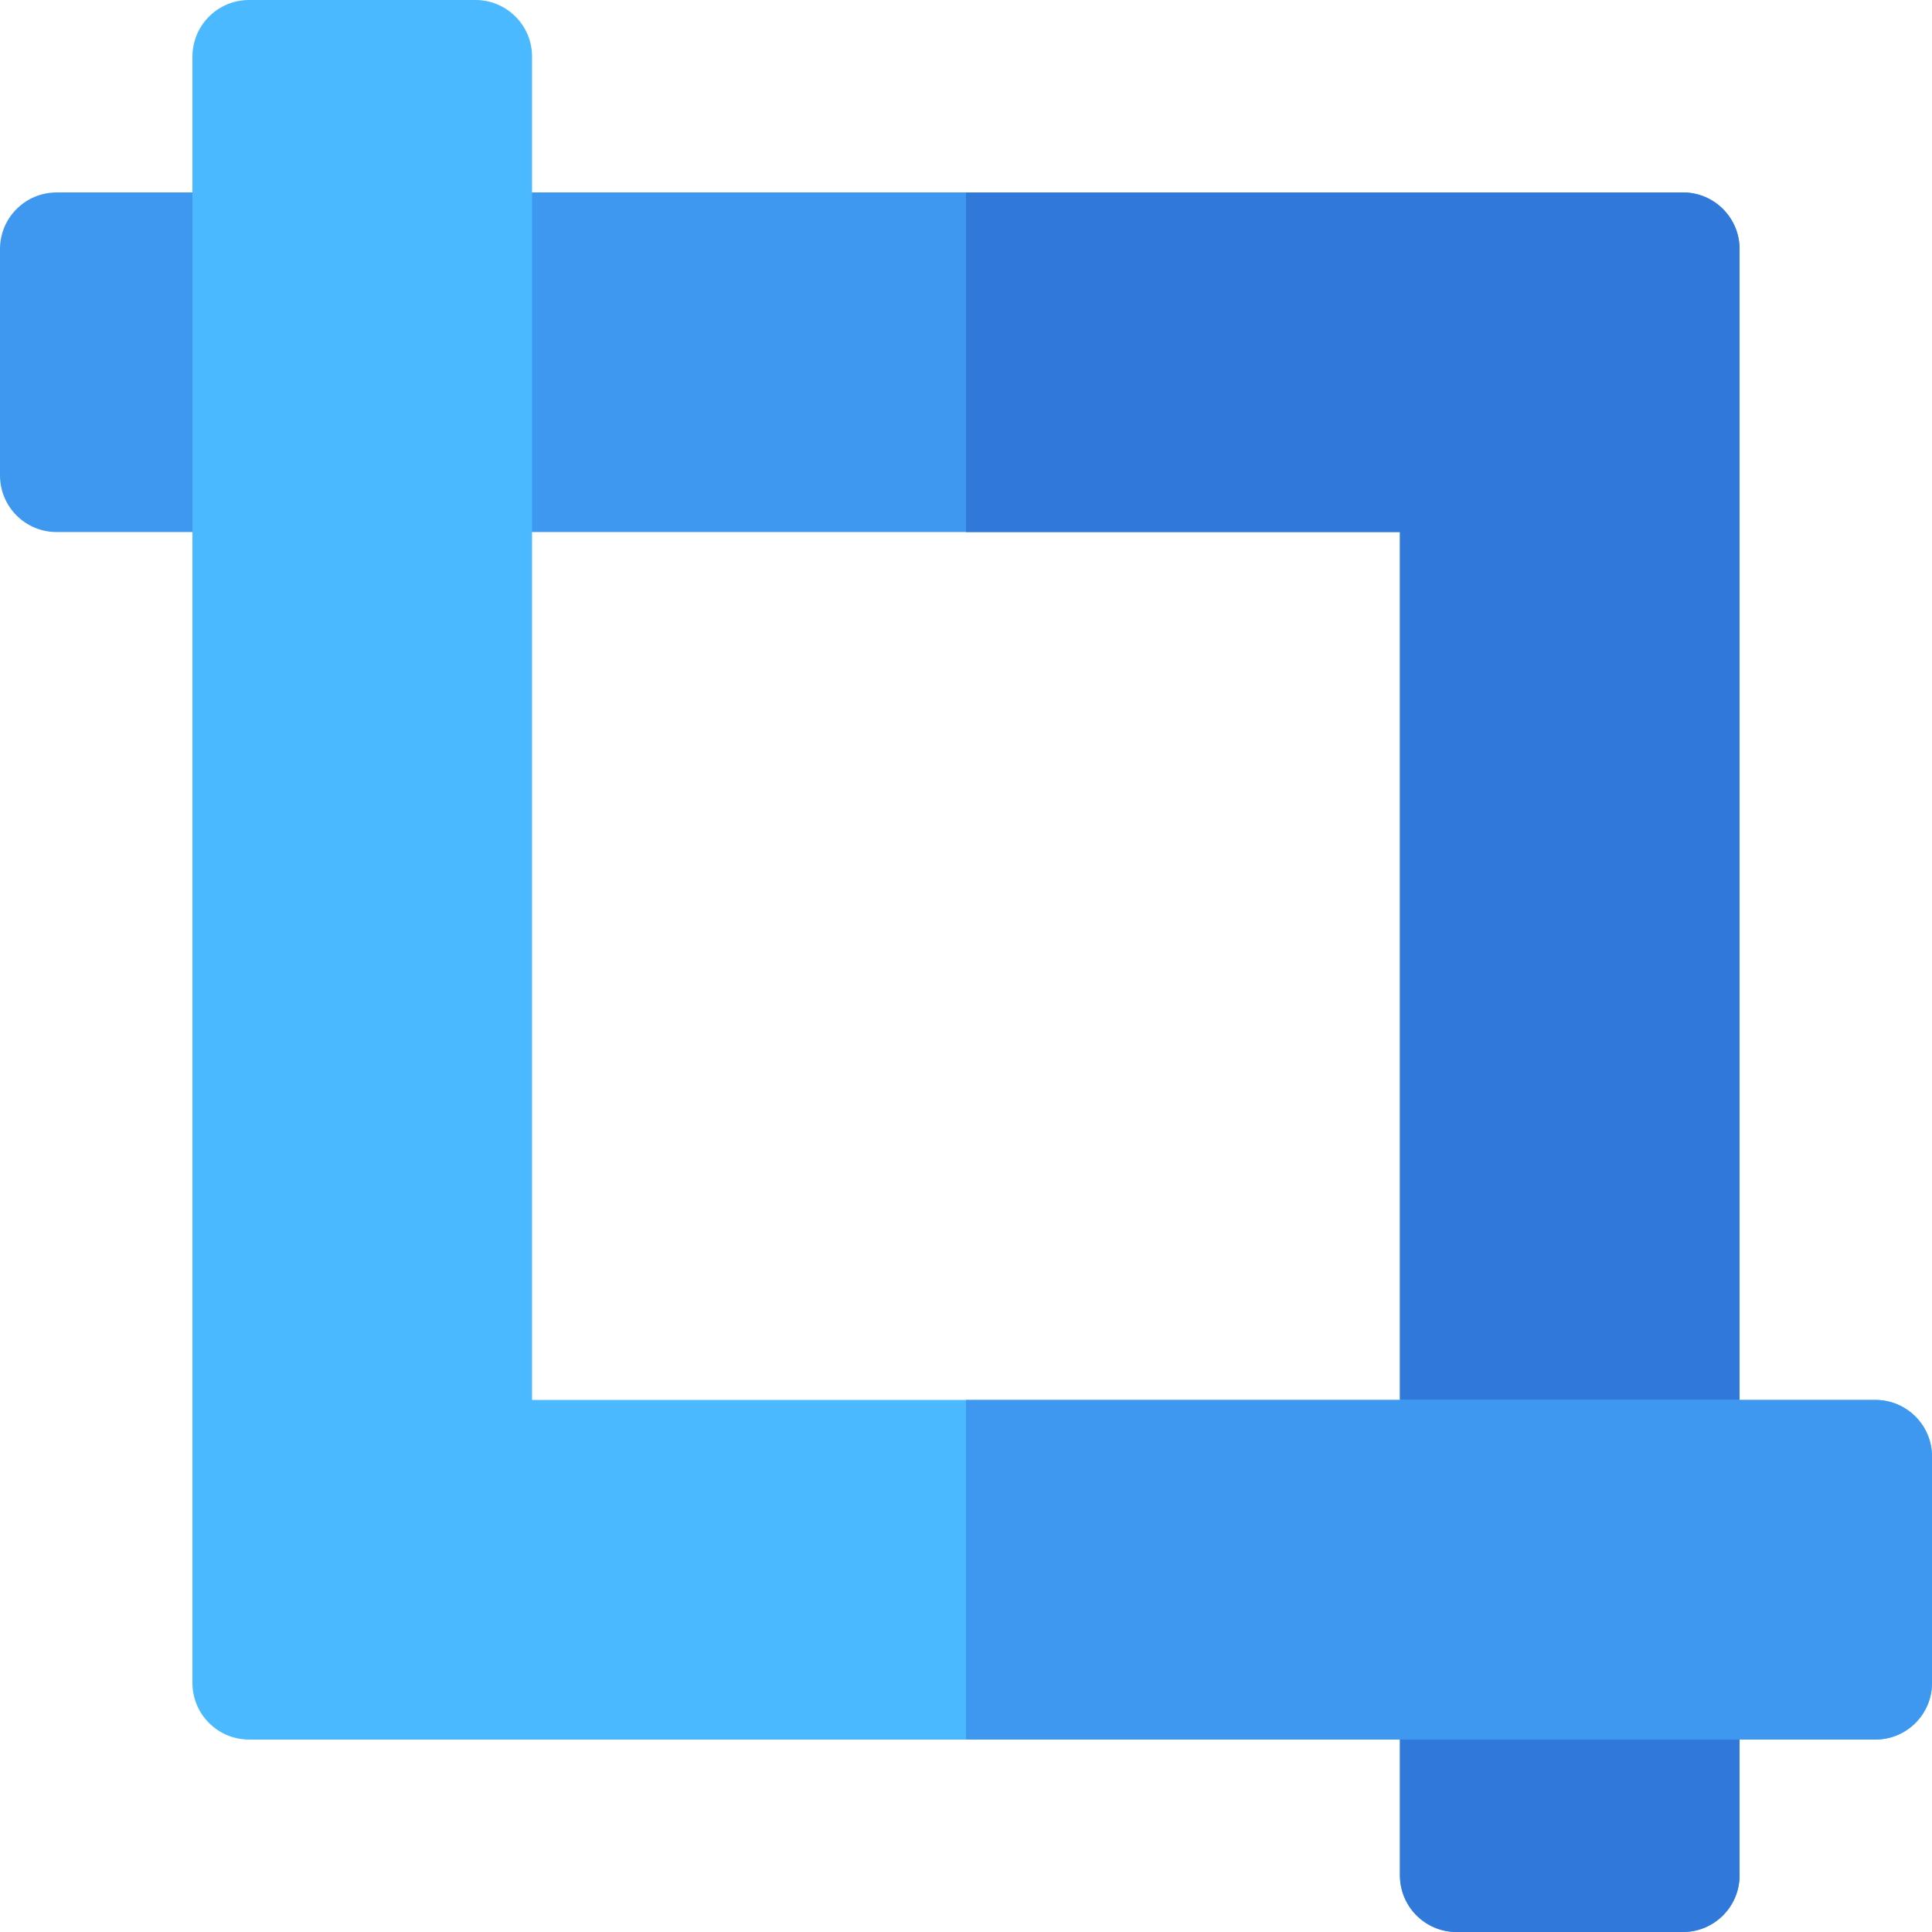 <?xml version="1.0" encoding="iso-8859-1"?>
<!-- Generator: Adobe Illustrator 19.0.0, SVG Export Plug-In . SVG Version: 6.00 Build 0)  -->
<svg version="1.1" id="Capa_1" xmlns="http://www.w3.org/2000/svg" xmlns:xlink="http://www.w3.org/1999/xlink" x="0px" y="0px"
	 viewBox="0 0 512 512" style="enable-background:new 0 0 512 512;" xml:space="preserve">
<path style="fill:#3E98EF;" d="M446,51H15C6.716,51,0,57.716,0,66v60c0,8.284,6.716,15,15,15h356v356c0,8.284,6.716,15,15,15h60
	c8.284,0,15-6.716,15-15V66C461,57.716,454.284,51,446,51z"/>
<path style="fill:#3079DA;" d="M446,51H256v90h115v356c0,8.284,6.716,15,15,15h60c8.284,0,15-6.716,15-15V66
	C461,57.716,454.284,51,446,51z"/>
<path style="fill:#4BB9FF;" d="M497,371H141V15c0-8.284-6.716-15-15-15H66c-8.284,0-15,6.716-15,15v431c0,8.284,6.716,15,15,15h431
	c8.284,0,15-6.716,15-15v-60C512,377.716,505.284,371,497,371z"/>
<path style="fill:#3E98EF;" d="M497,371H256v90h241c8.284,0,15-6.716,15-15v-60C512,377.716,505.284,371,497,371z"/>
<g>
</g>
<g>
</g>
<g>
</g>
<g>
</g>
<g>
</g>
<g>
</g>
<g>
</g>
<g>
</g>
<g>
</g>
<g>
</g>
<g>
</g>
<g>
</g>
<g>
</g>
<g>
</g>
<g>
</g>
</svg>
